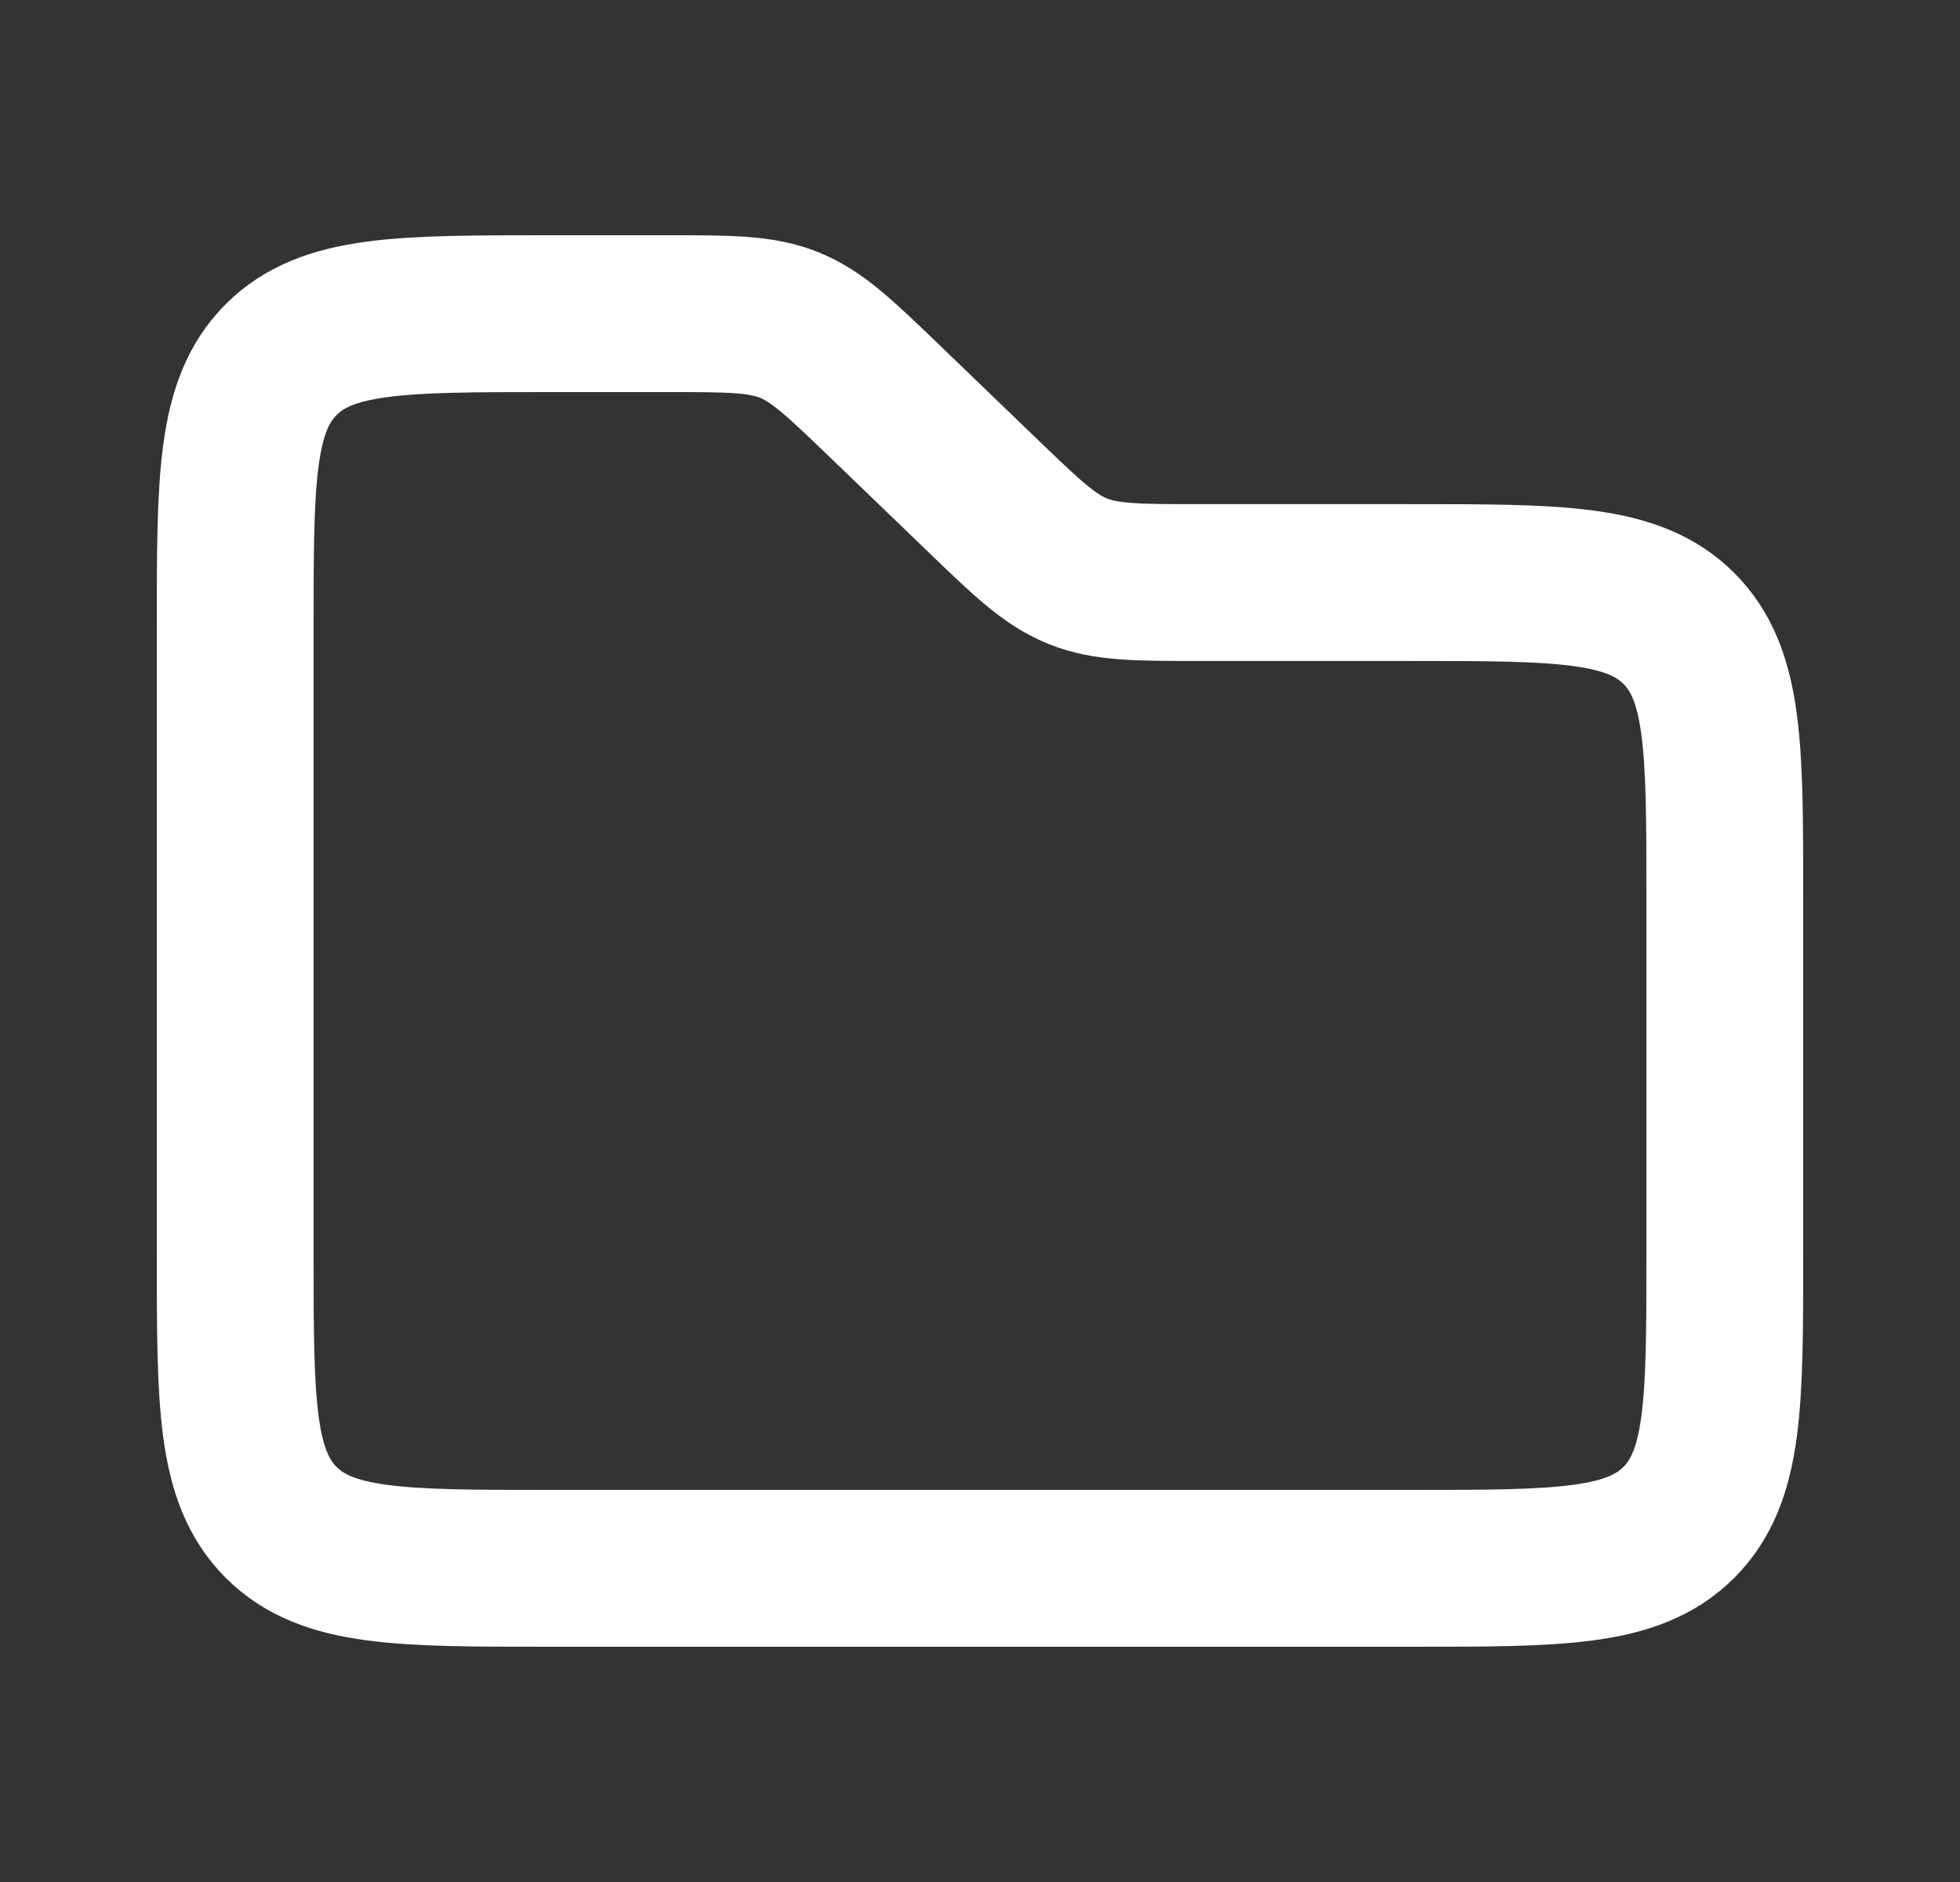 <svg width="25" height="24" viewBox="0 0 25 24" fill="none" xmlns="http://www.w3.org/2000/svg">
<rect x="0" y="0" width="25" height="24" fill="#333333" stroke="none"/>
<path d="M3 8C3 6.114 3 5.172 3.586 4.586C4.172 4 5.114 4 7 4H8.513C9.309 4 9.707 4 10.067 4.145C10.426 4.29 10.713 4.566 11.287 5.118L12.526 6.311C13.099 6.863 13.386 7.139 13.746 7.284C14.106 7.429 14.504 7.429 15.3 7.429H18C19.886 7.429 20.828 7.429 21.414 8.014C22 8.6 22 9.543 22 11.429V16C22 17.886 22 18.828 21.414 19.414C20.828 20 19.886 20 18 20H7C5.114 20 4.172 20 3.586 19.414C3 18.828 3 17.886 3 16V8Z" stroke="white" stroke-width="2"/>
</svg>

